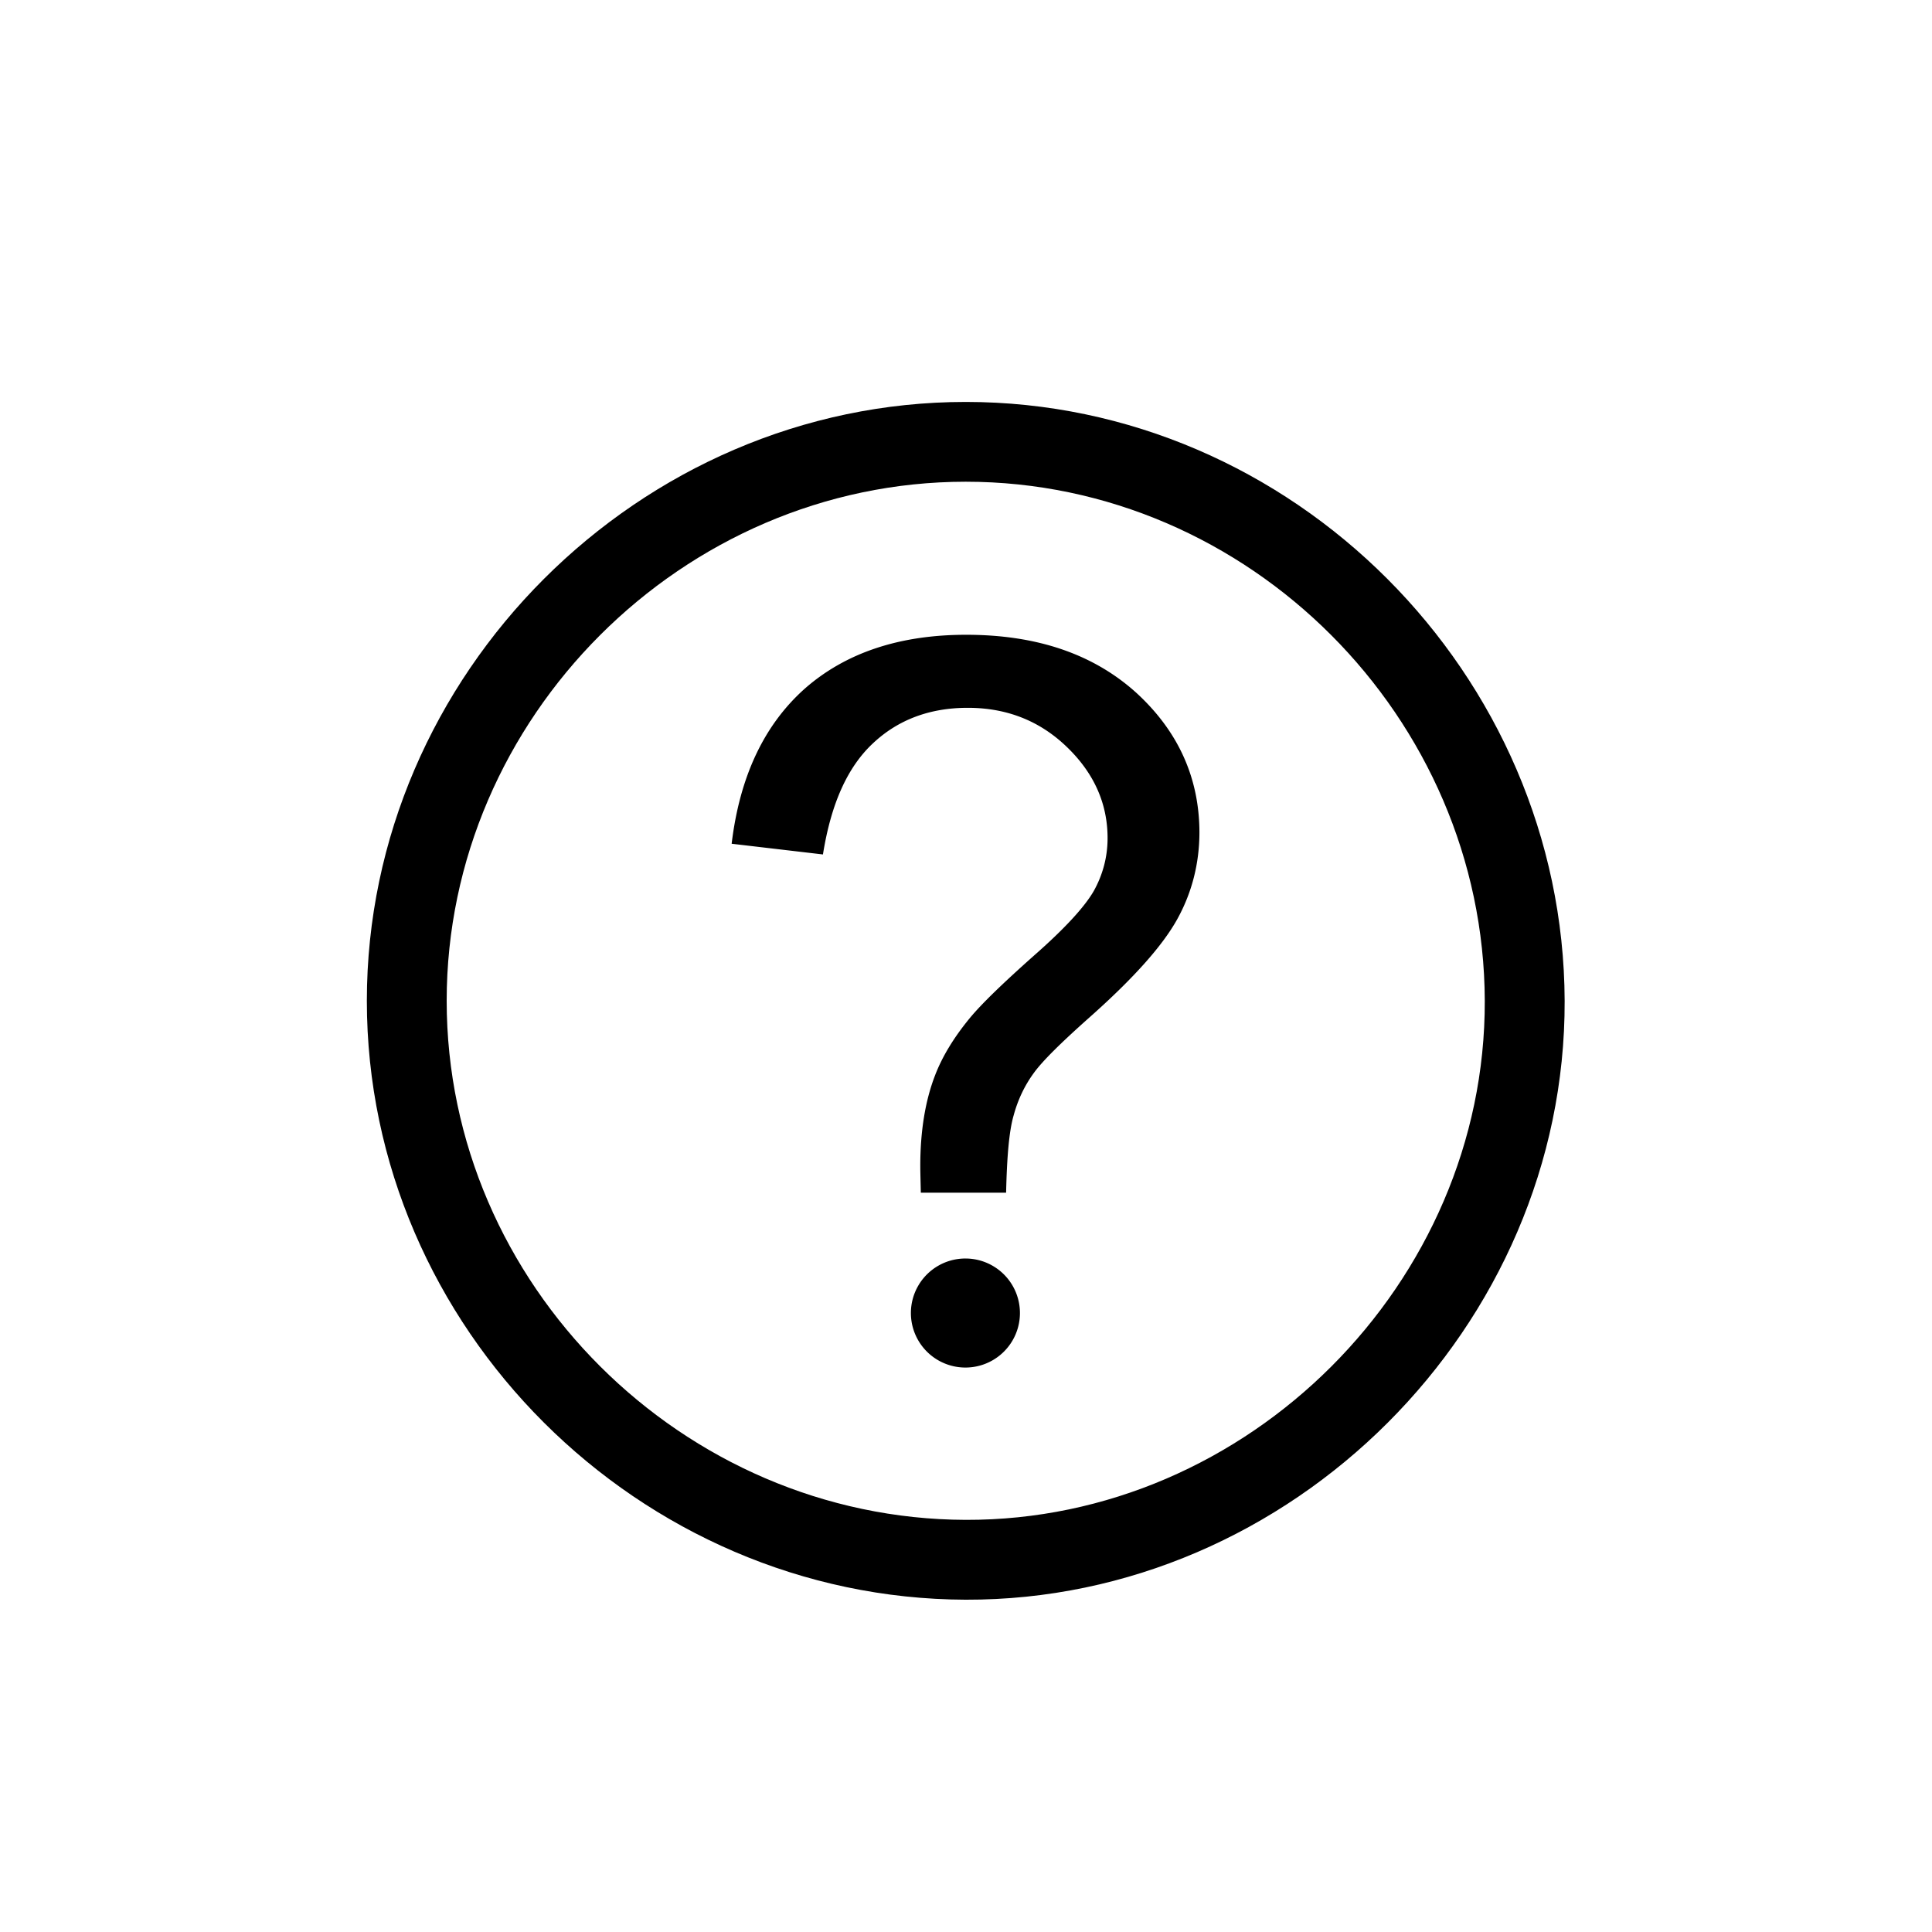 <svg xmlns="http://www.w3.org/2000/svg" viewBox="0 0 1024 1024" version="1.1"><path d="M511.857 213.033c-173.015 0-317.42 144.384-317.42 317.42 0 173.384 144.384 316.867 317.42 317.42 172.605 0.492 317.993-144.814 317.44-317.42-0.594-173.036-144.077-317.42-317.44-317.42z m0 592.527C361.923 805.089 236.749 680.714 236.749 530.432c0-149.975 125.112-275.108 275.108-275.108 150.262 0 274.637 125.133 275.108 275.108 0.43 149.586-125.542 275.558-275.108 275.128z m0 0" p-id="12027"></path><path d="M602.03 366.981c-22.548-20.255-52.367-30.536-89.907-30.536-35.43 0-63.918 9.564-85.504 28.488-21.484 19.128-34.529 46.408-38.83 82.268l48.394 5.673c4.26-26.788 12.964-46.264 26.481-58.88 13.394-12.616 30.269-18.842 50.258-18.842 20.849 0 38.318 7.004 52.613 20.828 14.336 13.824 21.504 29.962 21.504 48.251 0 10.056-2.58 19.497-7.311 27.996-4.895 8.499-15.503 20.05-31.826 34.365-16.282 14.479-27.546 25.354-33.792 32.891-8.499 10.322-14.725 20.521-18.555 30.597-5.161 13.373-7.782 29.45-7.782 47.882 0 3.195 0.143 7.823 0.287 14.172h45.199c0.43-18.842 1.556-32.522 3.973-40.878 2.253-8.356 5.816-15.79 10.486-22.241 4.608-6.513 14.746-16.445 30.126-30.126 22.794-20.255 38.175-37.417 46.06-51.589 7.782-14.029 11.817-29.532 11.817-46.264-0.102-28.774-11.223-53.576-33.69-74.056z m-90.317 300.052a28.897 28.897 0 1 0-0.041 57.795 28.897 28.897 0 0 0 0.041-57.795z m0 0" p-id="12028"></path></svg>